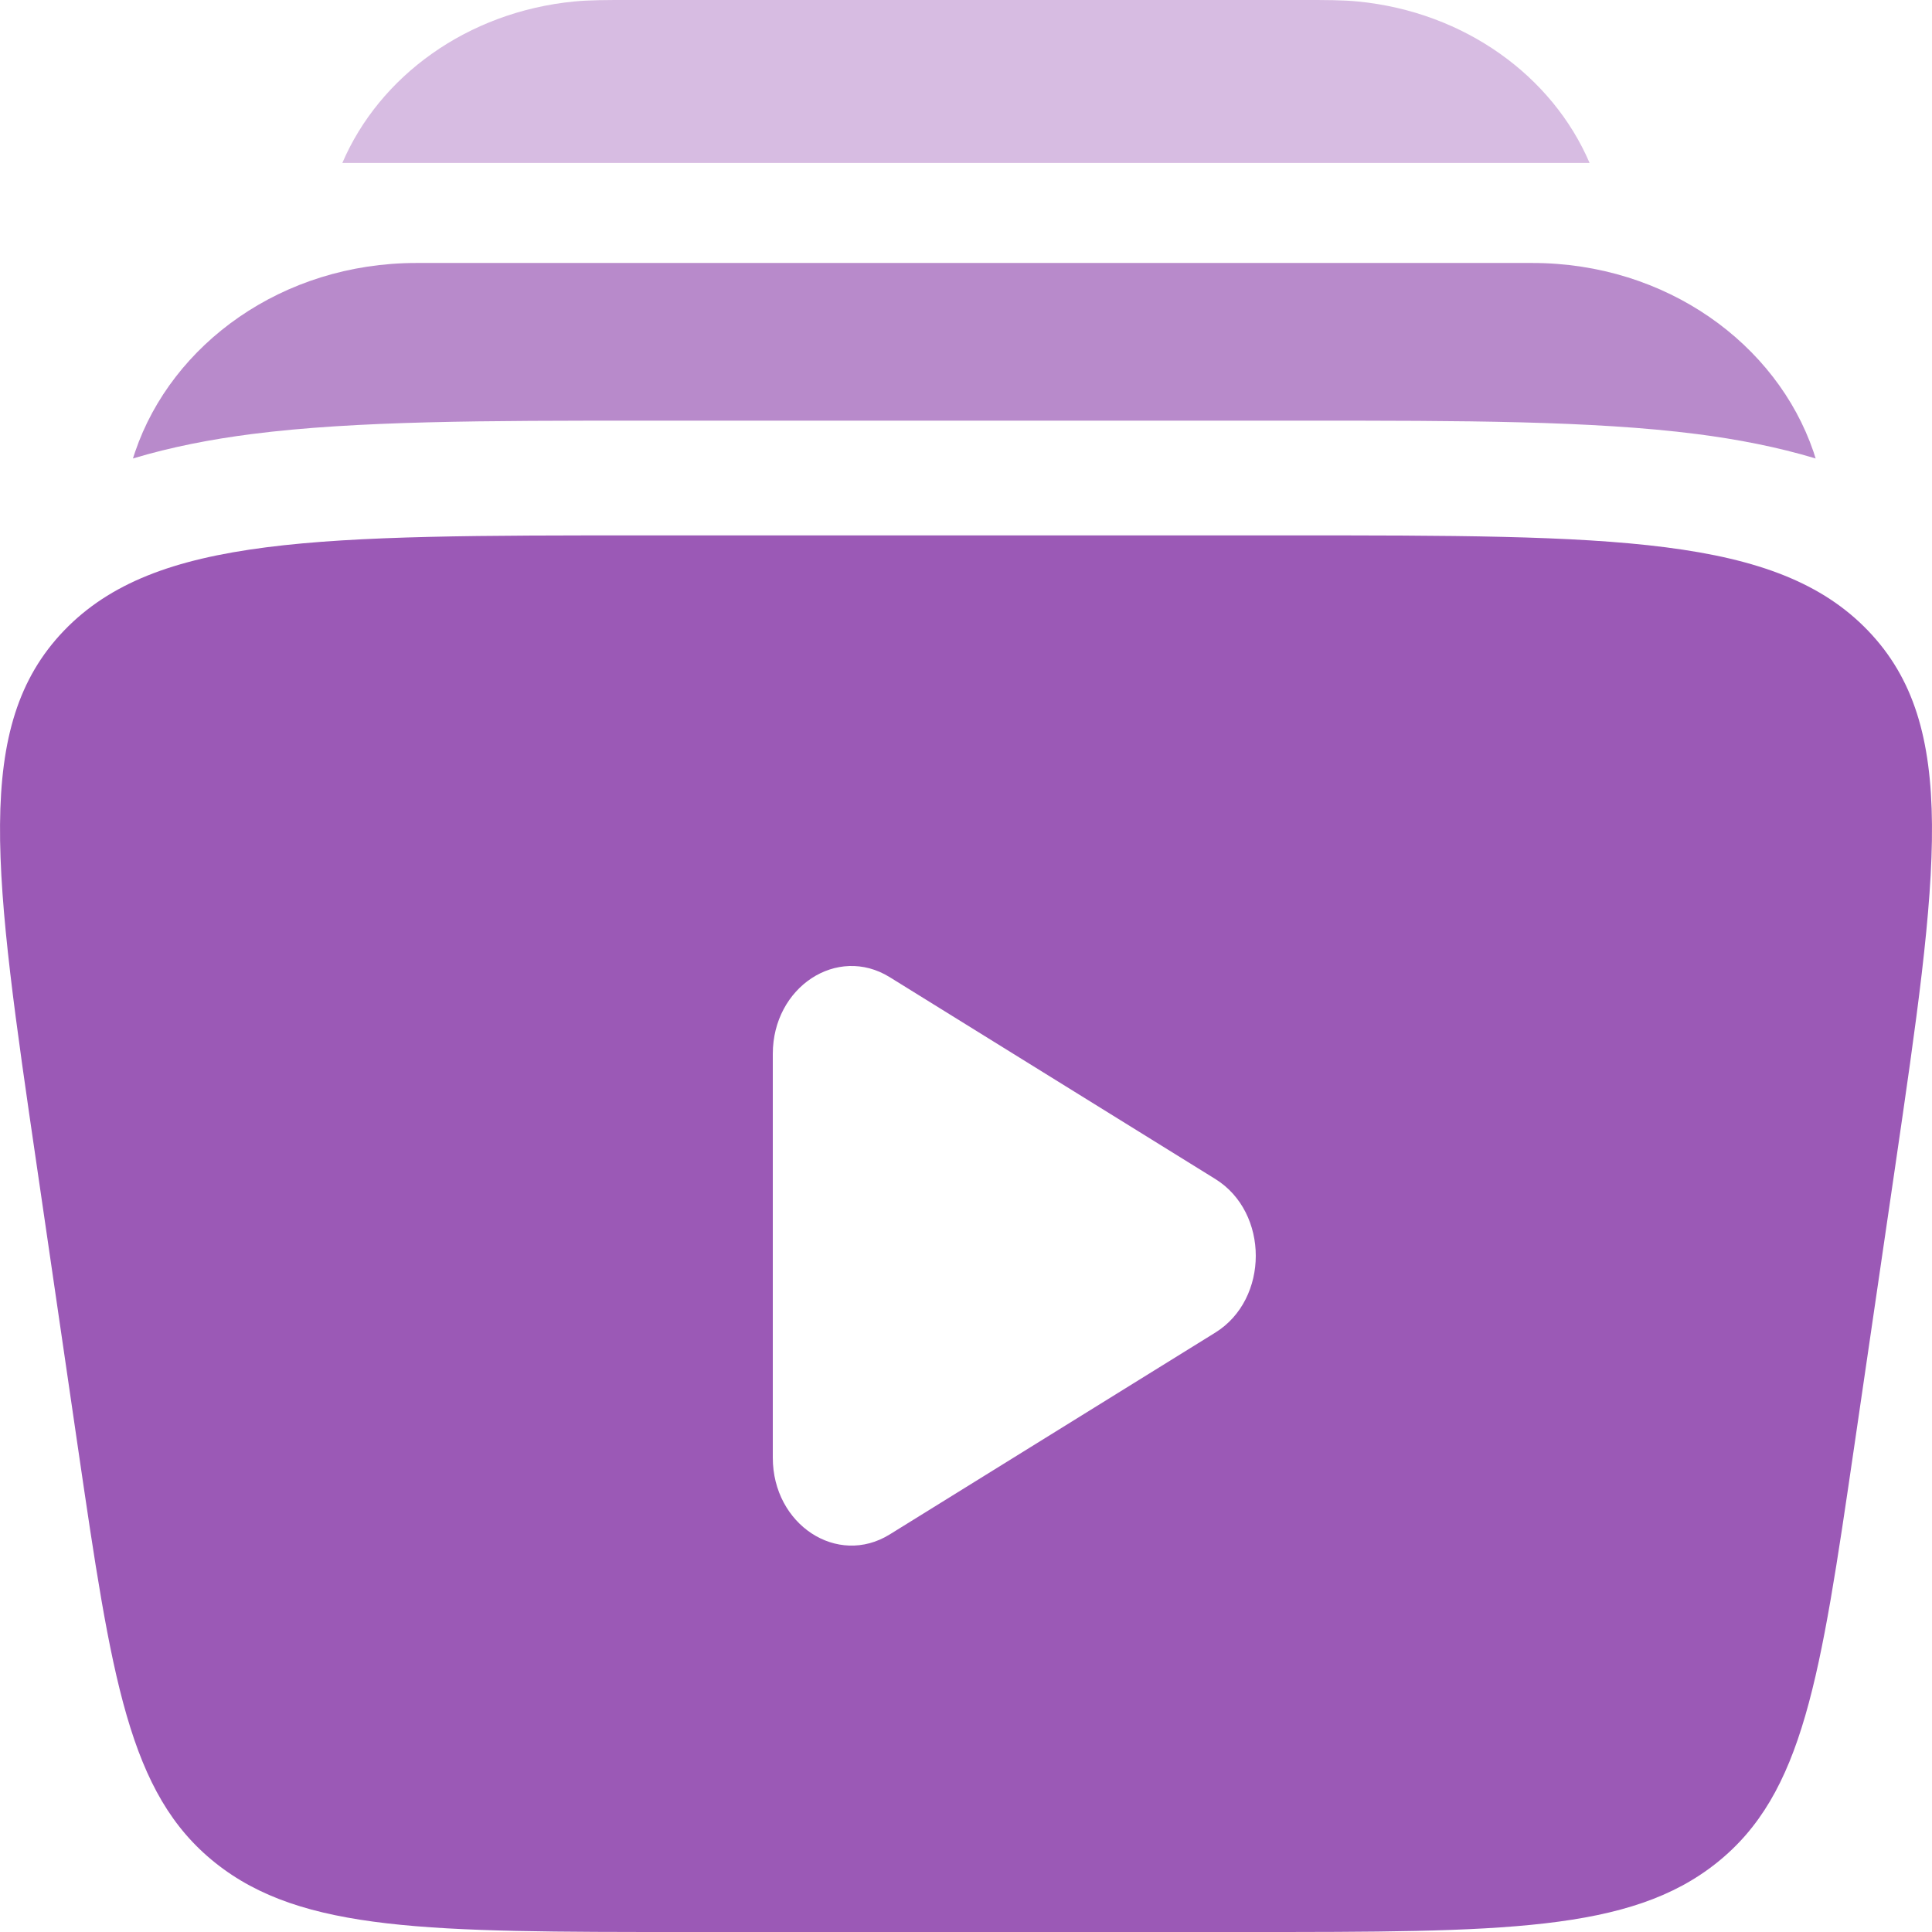 <svg width="26" height="26" viewBox="0 0 26 26" fill="none" xmlns="http://www.w3.org/2000/svg">
<path fill-rule="evenodd" clip-rule="evenodd" d="M17.326 7.205H8.674C4.287 7.205 2.093 7.205 0.861 8.487C-0.371 9.77 -0.081 11.752 0.499 15.716L1.048 19.476C1.503 22.584 1.73 24.138 2.897 25.069C4.063 26 5.783 26 9.224 26H16.776C20.217 26 21.937 26 23.103 25.069C24.27 24.138 24.497 22.584 24.952 19.476L25.502 15.716C26.081 11.752 26.371 9.77 25.139 8.487C23.907 7.205 21.713 7.205 17.326 7.205ZM16.356 17.933C17.081 17.482 17.081 16.317 16.356 15.867L11.973 13.15C11.267 12.713 10.4 13.282 10.4 14.183V19.617C10.4 20.518 11.267 21.087 11.973 20.65L16.356 17.933Z" fill="#9B59B6"/>
<path opacity="0.4" d="M8.463 8.96792e-06H17.537C17.839 -6.57183e-05 18.071 -0 18.273 0.02C19.713 0.161 20.892 1.026 21.392 2.193H4.607C5.107 1.026 6.286 0.161 7.726 0.02C7.929 -0 8.161 -6.57183e-05 8.463 8.96792e-06Z" fill="#9B59B6"/>
<path opacity="0.7" d="M5.604 3.539C3.796 3.539 2.313 4.631 1.819 6.079C1.808 6.109 1.799 6.14 1.789 6.17C2.307 6.014 2.845 5.911 3.391 5.841C4.795 5.661 6.57 5.661 8.632 5.661H17.592C19.654 5.661 21.428 5.661 22.833 5.841C23.378 5.911 23.917 6.014 24.434 6.17C24.425 6.14 24.415 6.109 24.405 6.079C23.91 4.631 22.428 3.539 20.62 3.539H5.604Z" fill="#9B59B6"/>
</svg>
